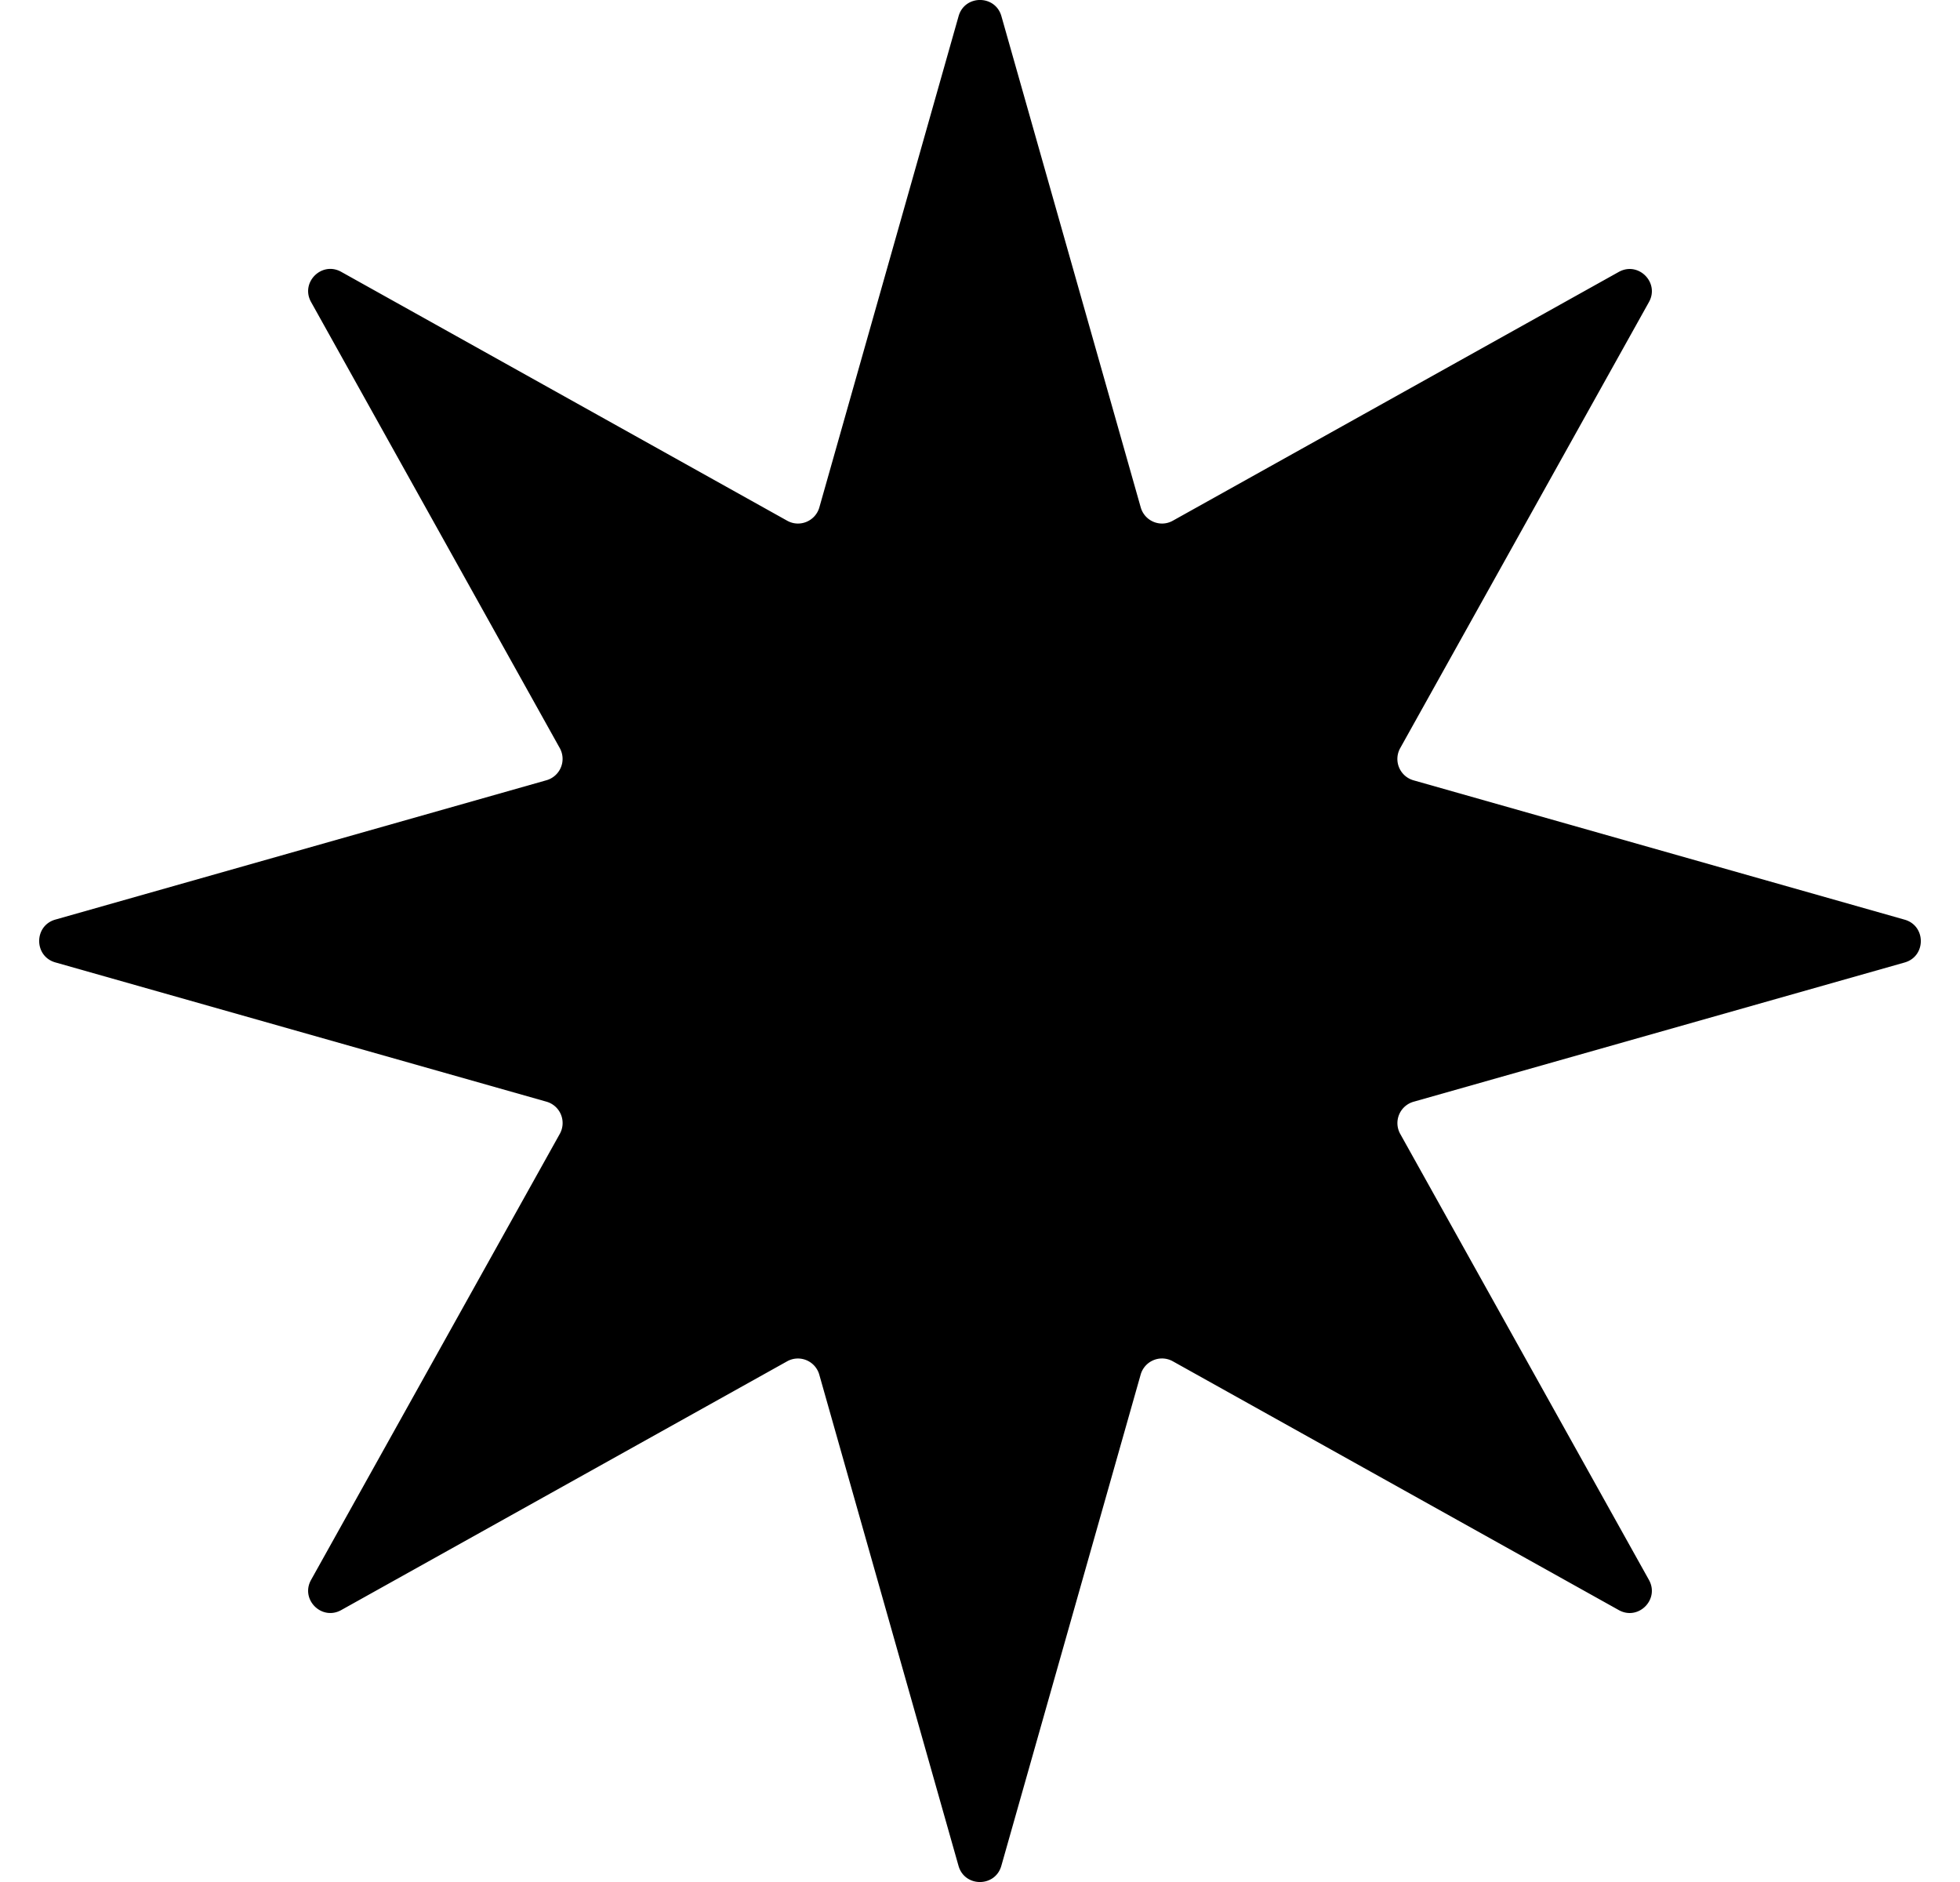 <svg width="25" height="24" fill="none" xmlns="http://www.w3.org/2000/svg"><path d="M12.227.206c.078-.275.468-.275.546 0L14.55 6.47c.05.176.25.26.41.17l5.687-3.172c.25-.14.525.136.385.385L17.86 9.54a.283.283 0 00.17.411l6.264 1.777c.275.078.275.468 0 .546L18.03 14.05a.283.283 0 00-.17.41l3.172 5.687c.14.25-.136.525-.385.385L14.96 17.36a.283.283 0 00-.411.17l-1.777 6.264c-.078.275-.468.275-.546 0L10.45 17.53a.283.283 0 00-.41-.17l-5.687 3.172c-.25.14-.525-.136-.385-.385L7.14 14.46a.283.283 0 00-.17-.411L.706 12.273c-.275-.078-.275-.468 0-.546L6.97 9.95a.283.283 0 00.17-.41L3.968 3.852c-.14-.25.136-.525.385-.385L10.04 6.64c.16.09.361.006.411-.17L12.227.206z" fill="#000"/></svg>